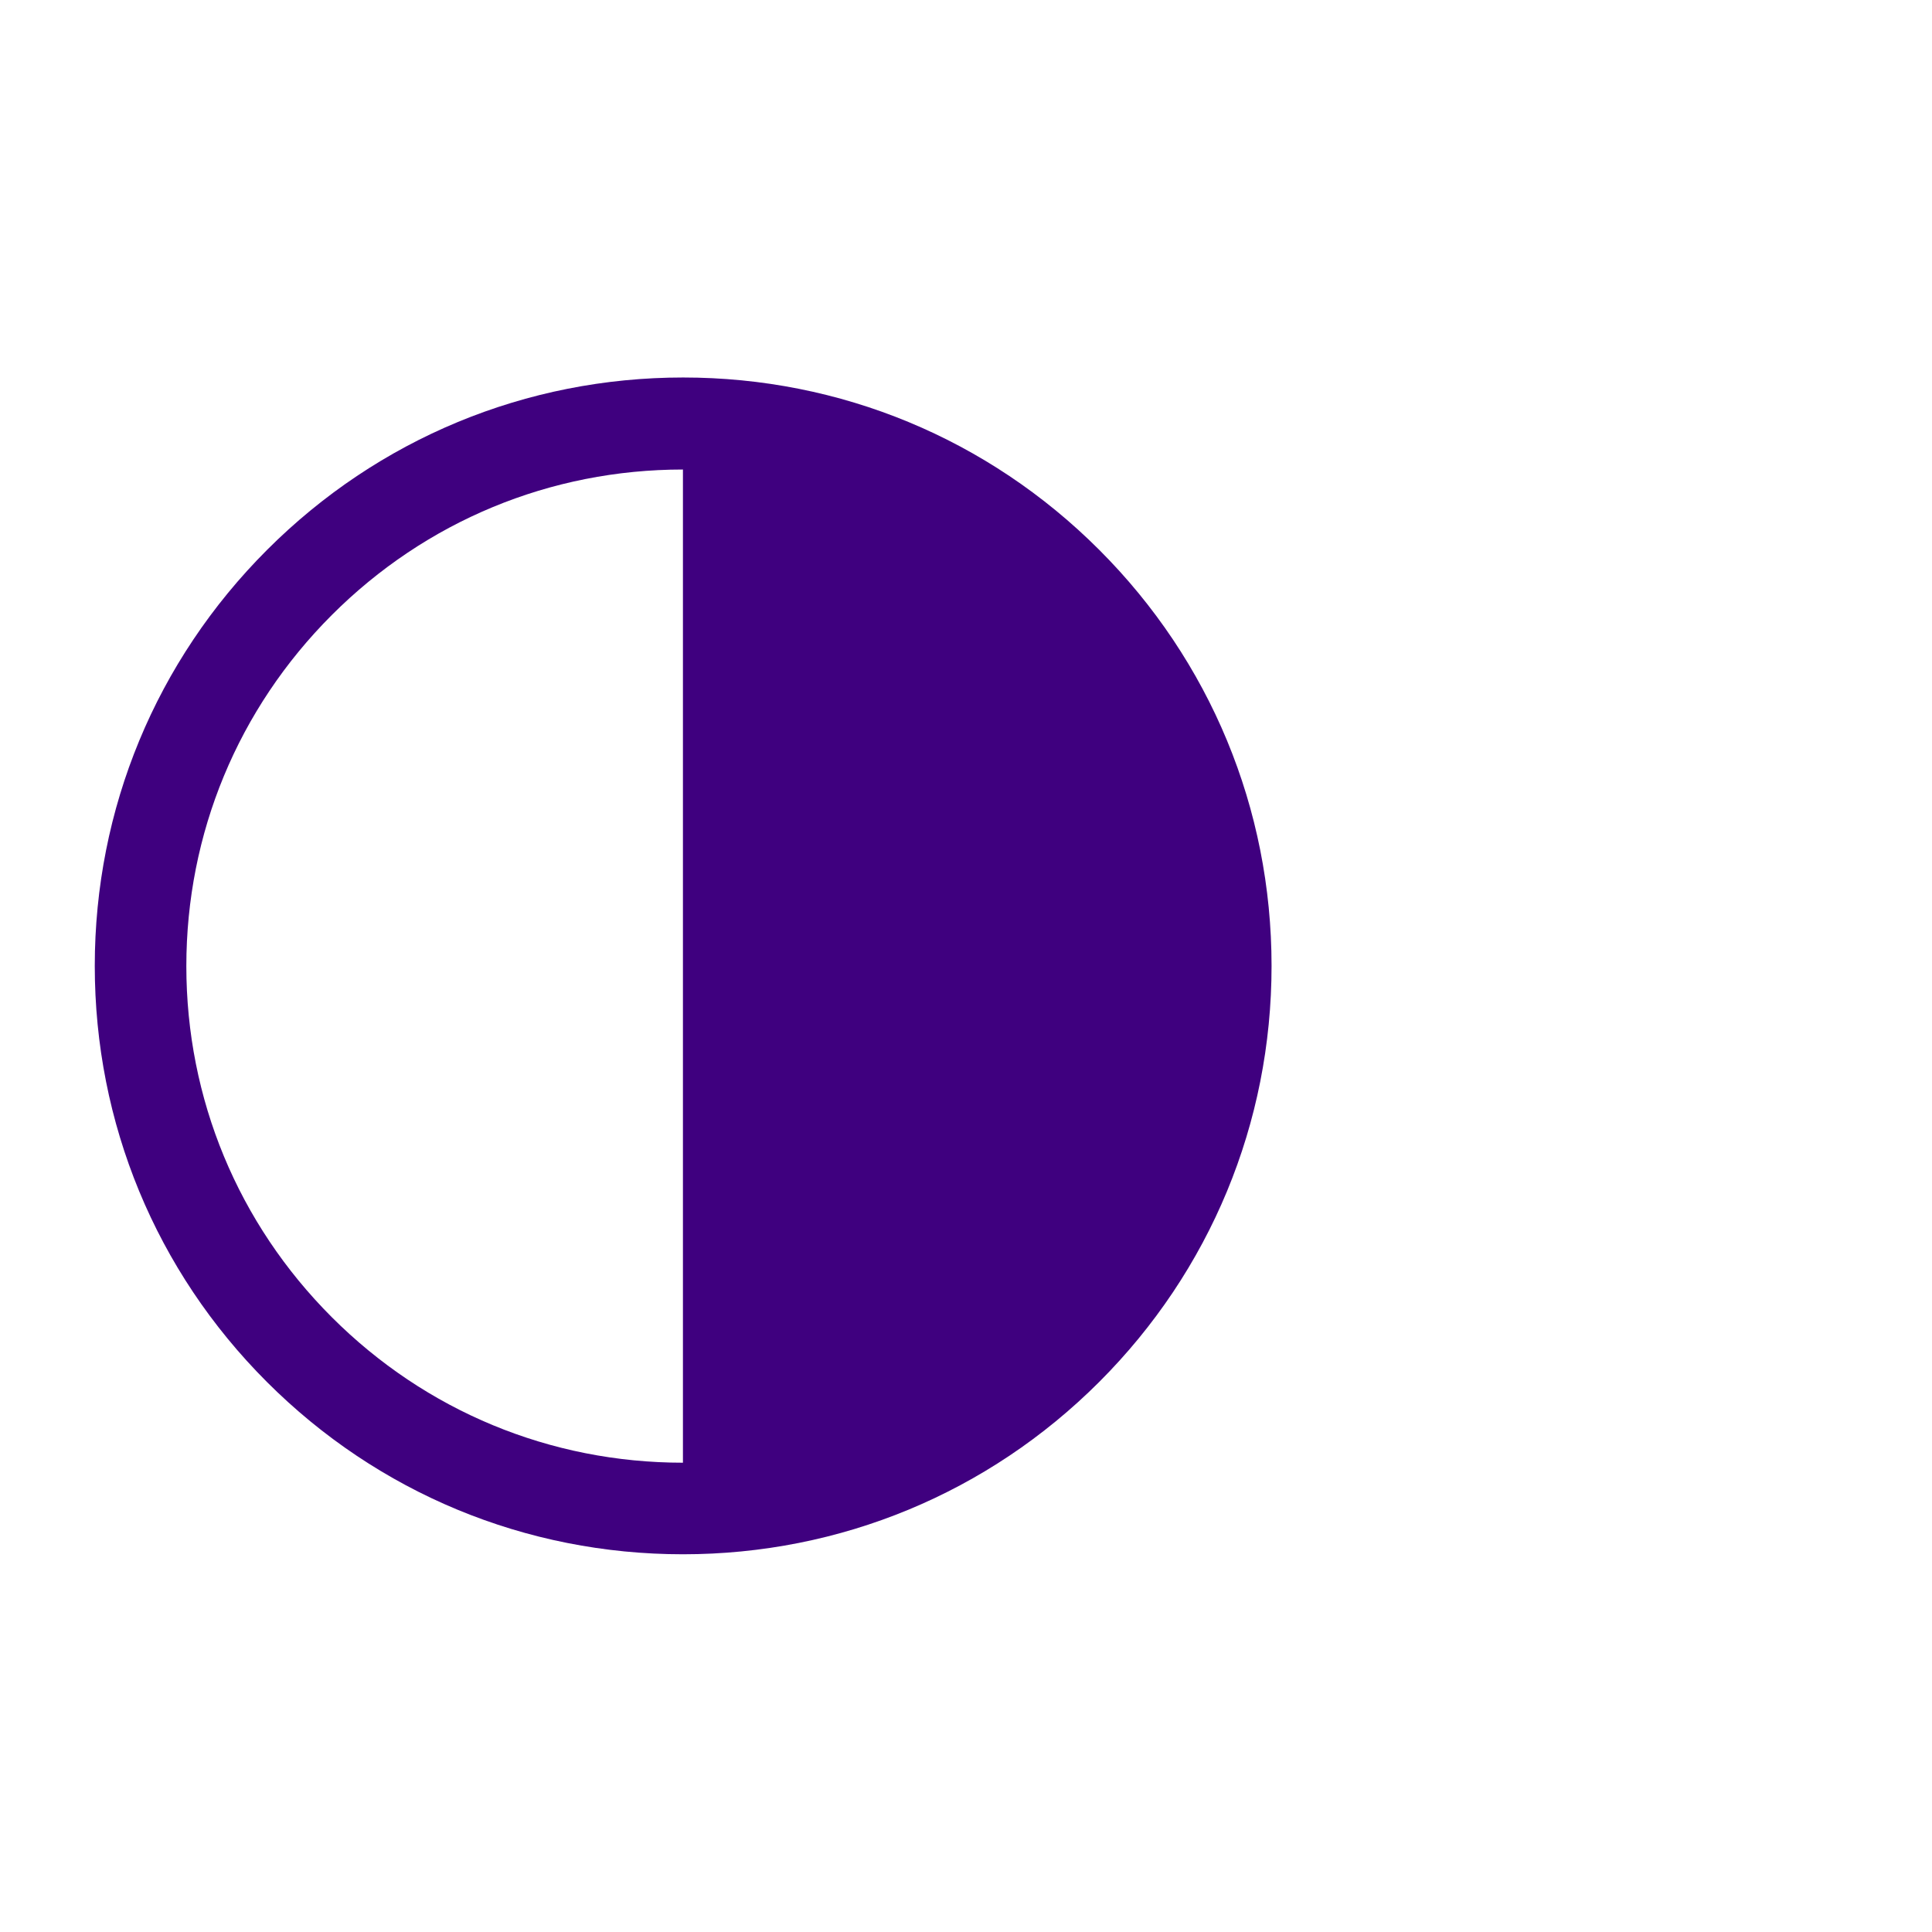 <svg width="841.9" height="841.9" xmlns="http://www.w3.org/2000/svg" xmlns:svg="http://www.w3.org/2000/svg">
 <g class="layer">
  <title>Layer 1</title>
  <g id="svg_1">
   <path fill="#3f007f" id="svg_2" d="m297.6,677.3c-68.5,0 -132.9,-26.7 -181.3,-75.1s-75,-112.8 -75,-181.3s26.7,-132.9 75.1,-181.3c48.4,-48.4 112.8,-75.1 181.3,-75.1s132.9,26.7 181.3,75.1c48.4,48.4 75.1,112.8 75.1,181.3s-26.7,132.9 -75.1,181.3s-112.9,75.1 -181.4,75.1zm0,-472.7c-57.8,0 -112.1,22.5 -153,63.4c-40.9,40.9 -63.4,95.2 -63.4,153c0,57.8 22.5,112.1 63.4,153c40.9,40.9 95.2,63.4 153,63.4c57.8,0 112.1,-22.5 153,-63.4c40.9,-40.9 63.4,-95.2 63.4,-153c0,-57.8 -22.5,-112.1 -63.4,-153c-40.8,-40.9 -95.2,-63.4 -153,-63.4z"/>
  </g>
  <polygon fill="#3f007f" id="svg_3" points="465.2,601.6 534,420.9 478.3,253.4 297.6,184.6 297.6,420.9 297.6,657.3 "/>
 </g>
</svg>